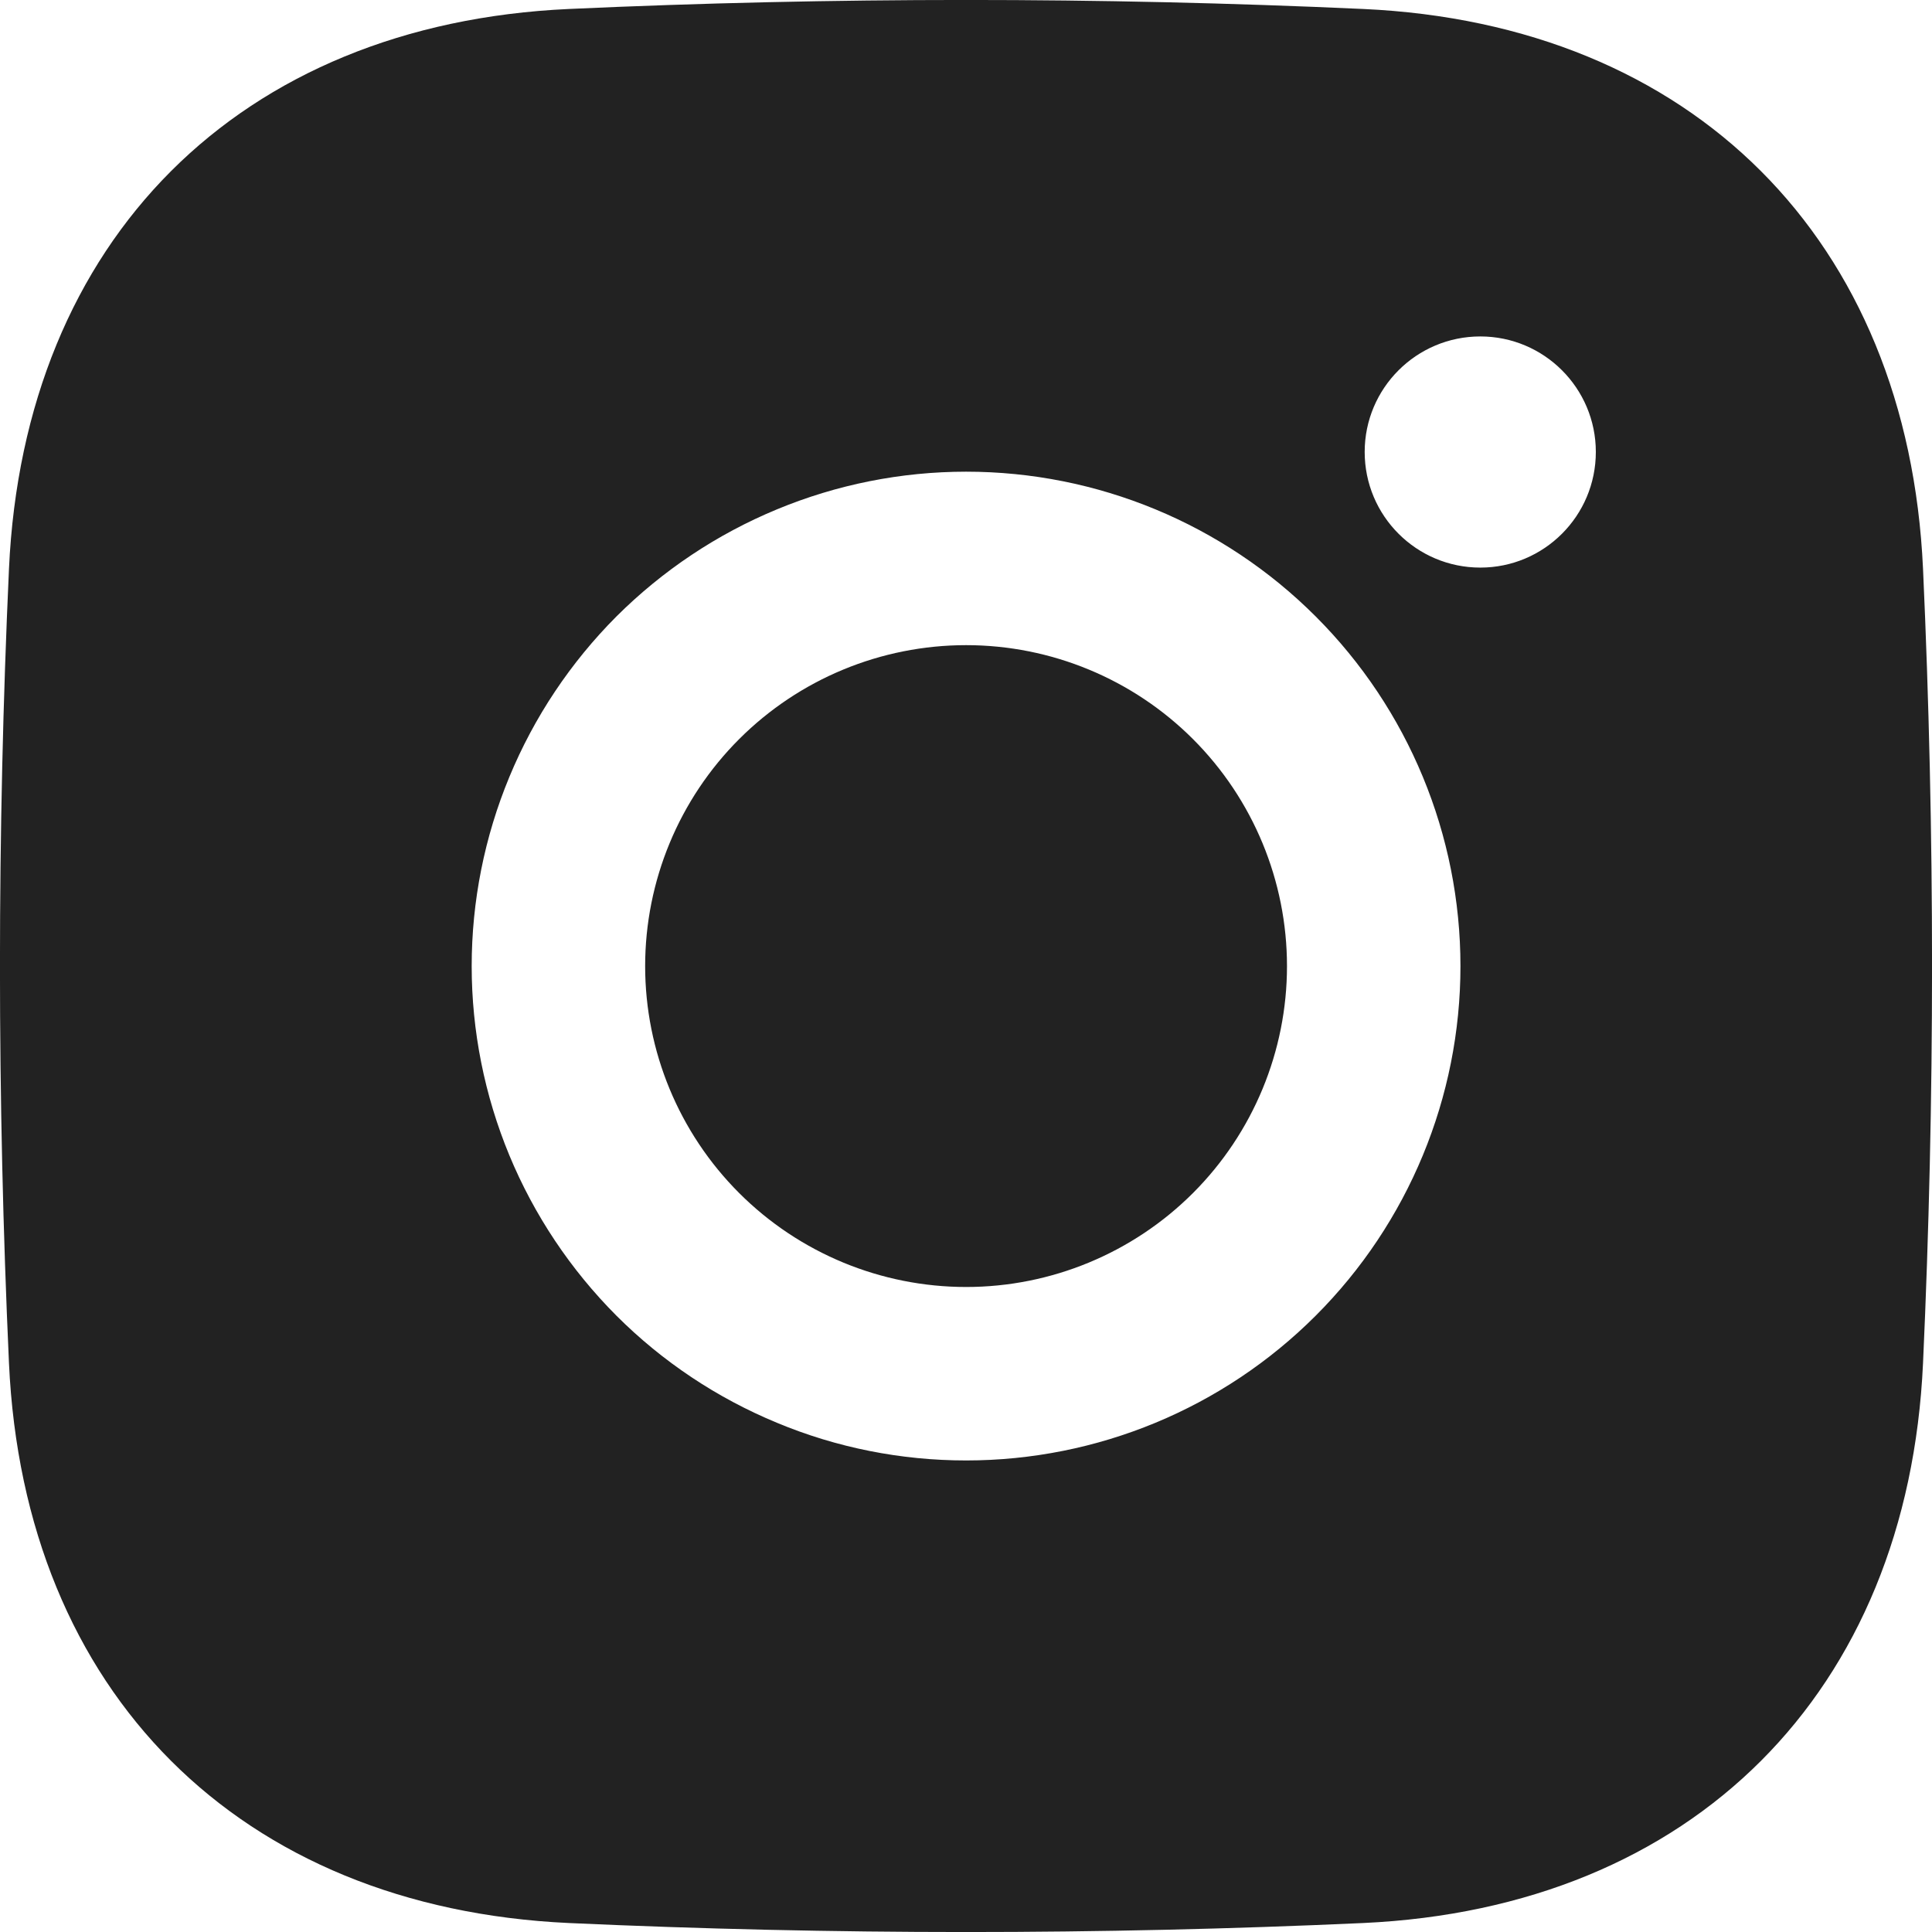<svg width="14" height="14" viewBox="0 0 14 14" fill="none" xmlns="http://www.w3.org/2000/svg">
<path fill-rule="evenodd" clip-rule="evenodd" d="M4.123 0.065C1.736 0.174 0.174 1.736 0.065 4.123C-0.022 6.035 -0.022 7.965 0.065 9.877C0.174 12.264 1.736 13.825 4.123 13.935C6.035 14.022 7.965 14.022 9.877 13.935C12.264 13.826 13.826 12.264 13.935 9.877C14.022 7.965 14.022 6.035 13.935 4.123C13.826 1.737 12.264 0.173 9.877 0.065C7.965 -0.022 6.035 -0.022 4.123 0.065ZM7.001 3.418C6.53 3.418 6.064 3.511 5.63 3.691C5.195 3.871 4.8 4.135 4.467 4.467C4.135 4.8 3.871 5.195 3.691 5.63C3.511 6.064 3.418 6.53 3.418 7.001C3.418 7.471 3.511 7.937 3.691 8.372C3.871 8.806 4.135 9.201 4.467 9.534C4.8 9.867 5.195 10.13 5.63 10.31C6.064 10.491 6.53 10.583 7.001 10.583C7.951 10.583 8.862 10.206 9.534 9.534C10.206 8.862 10.583 7.951 10.583 7.001C10.583 6.05 10.206 5.139 9.534 4.467C8.862 3.795 7.951 3.418 7.001 3.418ZM7.001 9.326C6.384 9.326 5.792 9.081 5.356 8.645C4.92 8.209 4.675 7.617 4.675 7.001C4.675 6.384 4.92 5.792 5.356 5.356C5.792 4.92 6.384 4.675 7.001 4.675C7.617 4.675 8.209 4.92 8.645 5.356C9.081 5.792 9.326 6.384 9.326 7.001C9.326 7.617 9.081 8.209 8.645 8.645C8.209 9.081 7.617 9.326 7.001 9.326ZM11.564 3.275C11.564 3.738 11.189 4.113 10.727 4.113C10.264 4.113 9.889 3.738 9.889 3.275C9.889 2.813 10.264 2.438 10.727 2.438C11.189 2.438 11.564 2.813 11.564 3.275Z" fill="#222222"/>
</svg>
